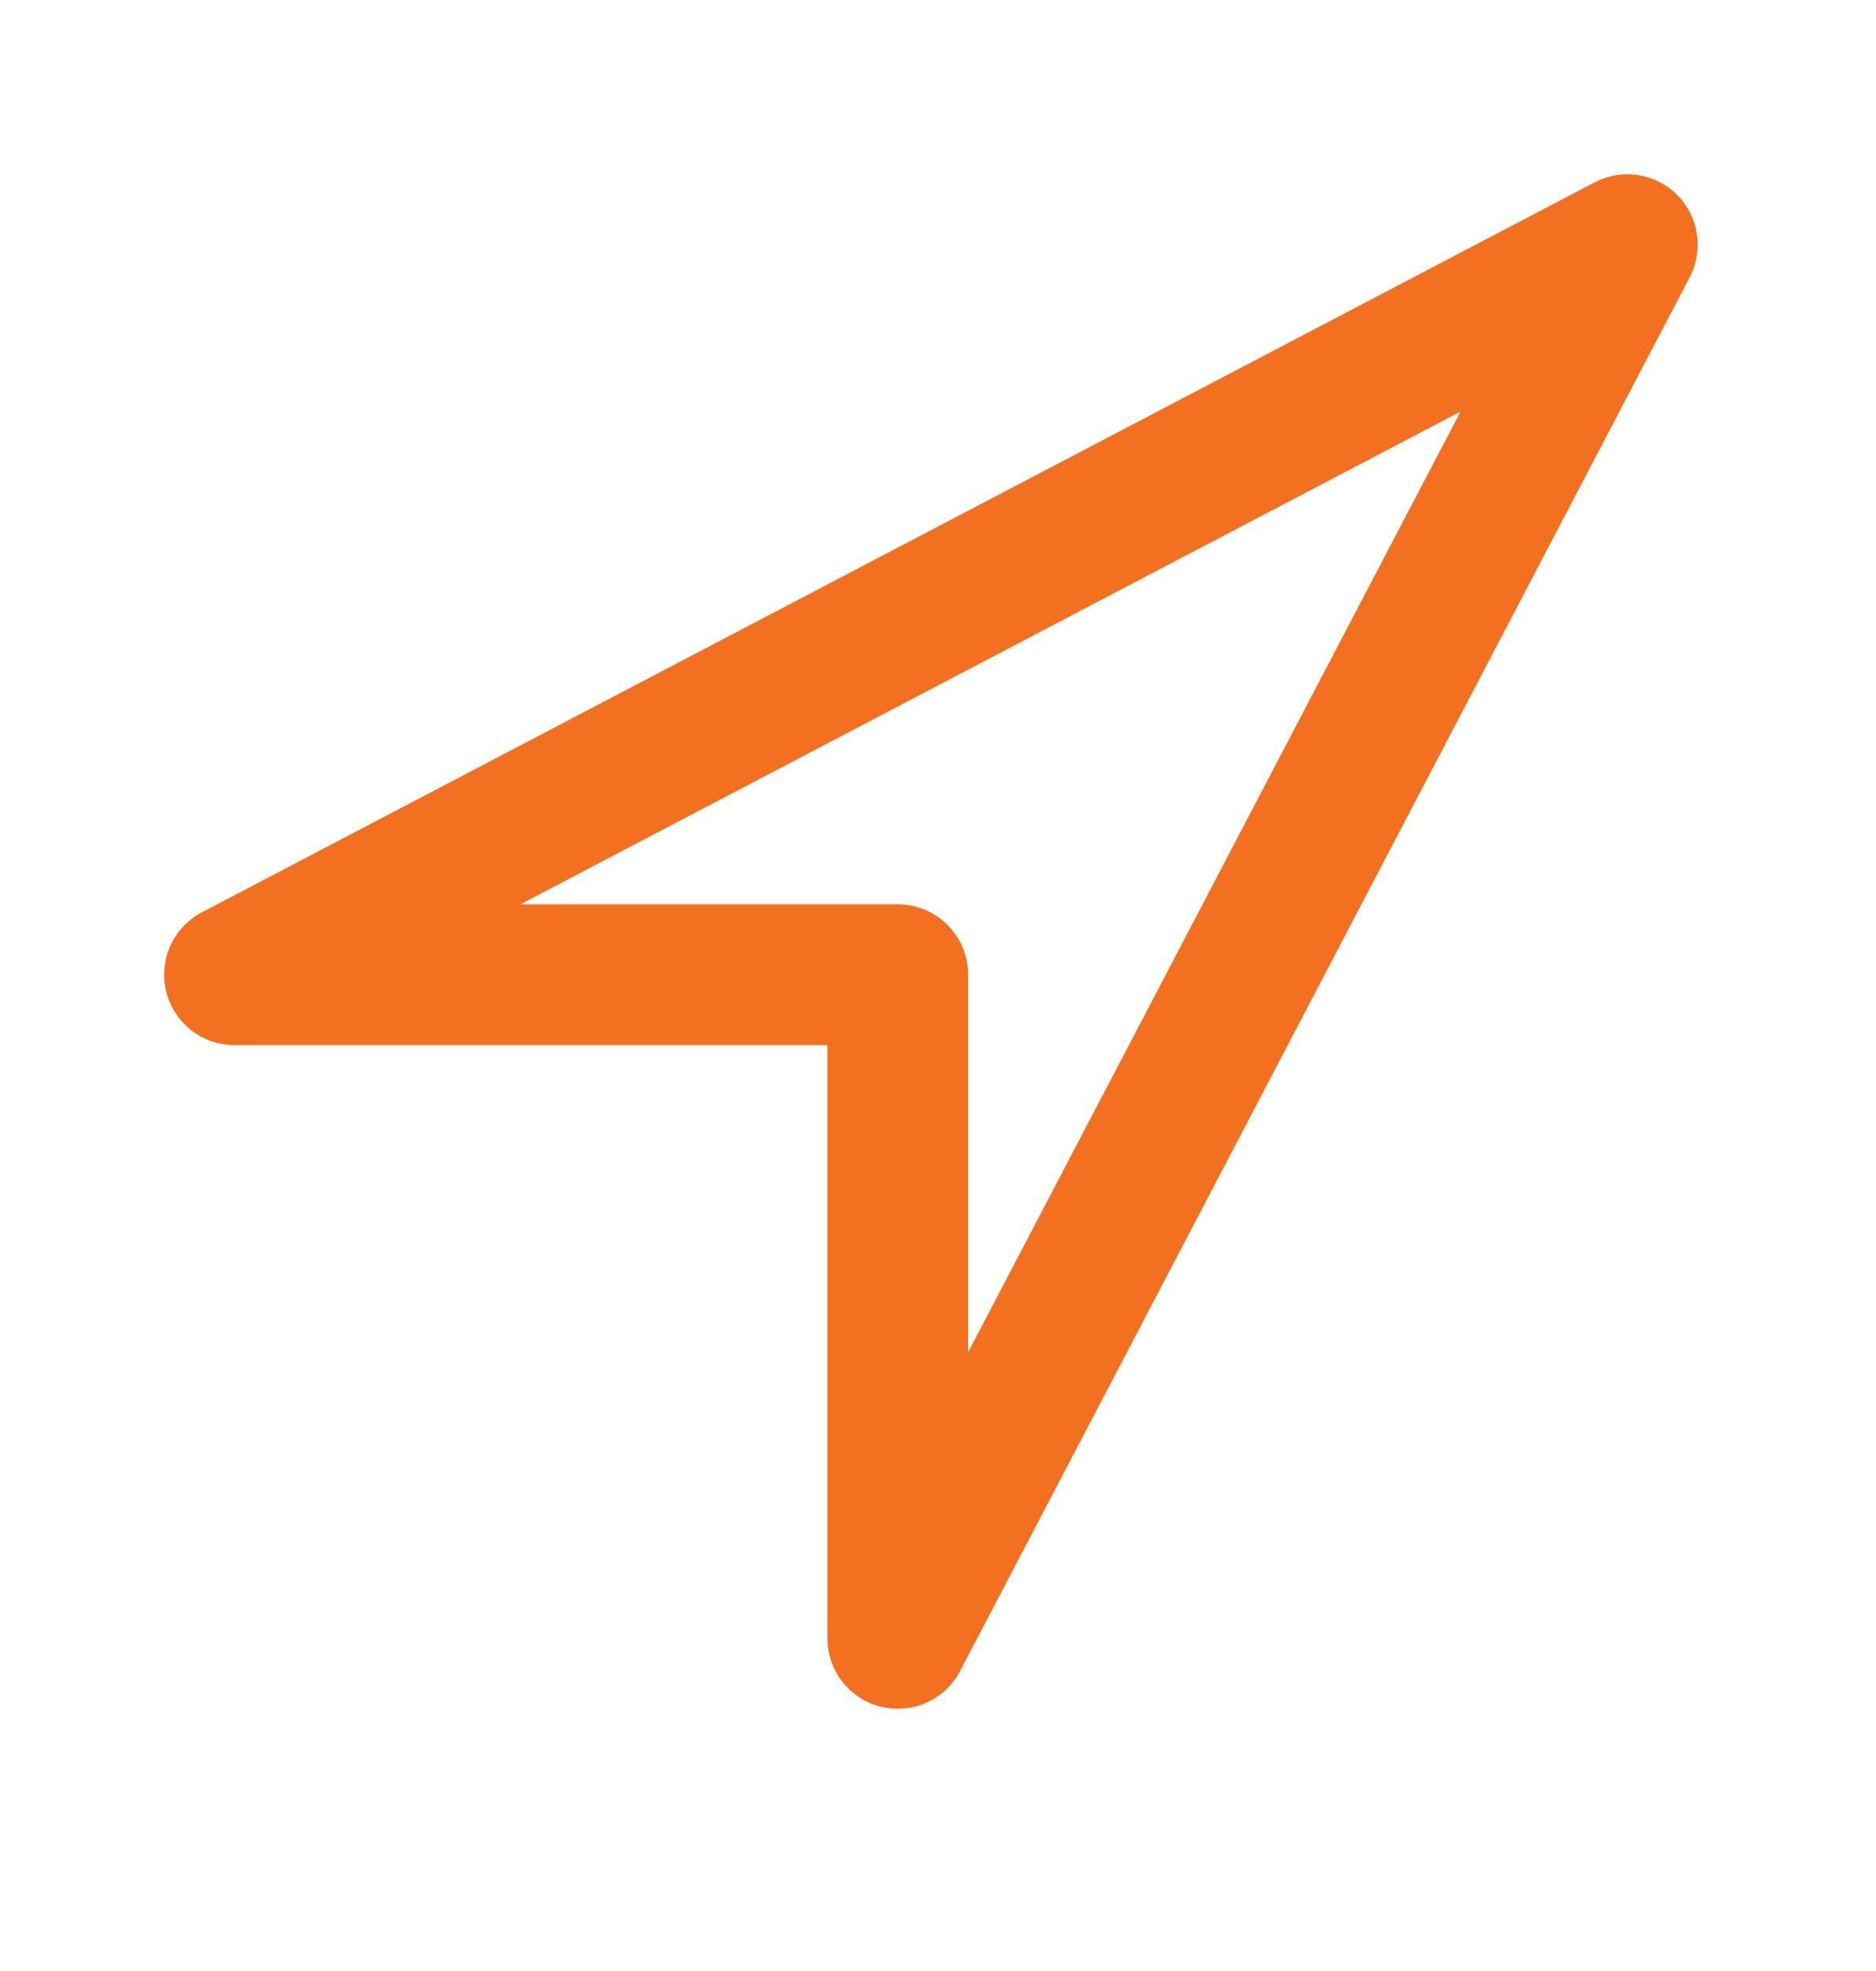 <svg width="20" height="21" viewBox="0 0 20 21" fill="none" xmlns="http://www.w3.org/2000/svg">
<path d="M17.349 2.607L2.5 10.385H9.571V17.456L17.349 2.607Z" stroke="#F37020" stroke-width="1.5" stroke-linejoin="round"/>
</svg>
